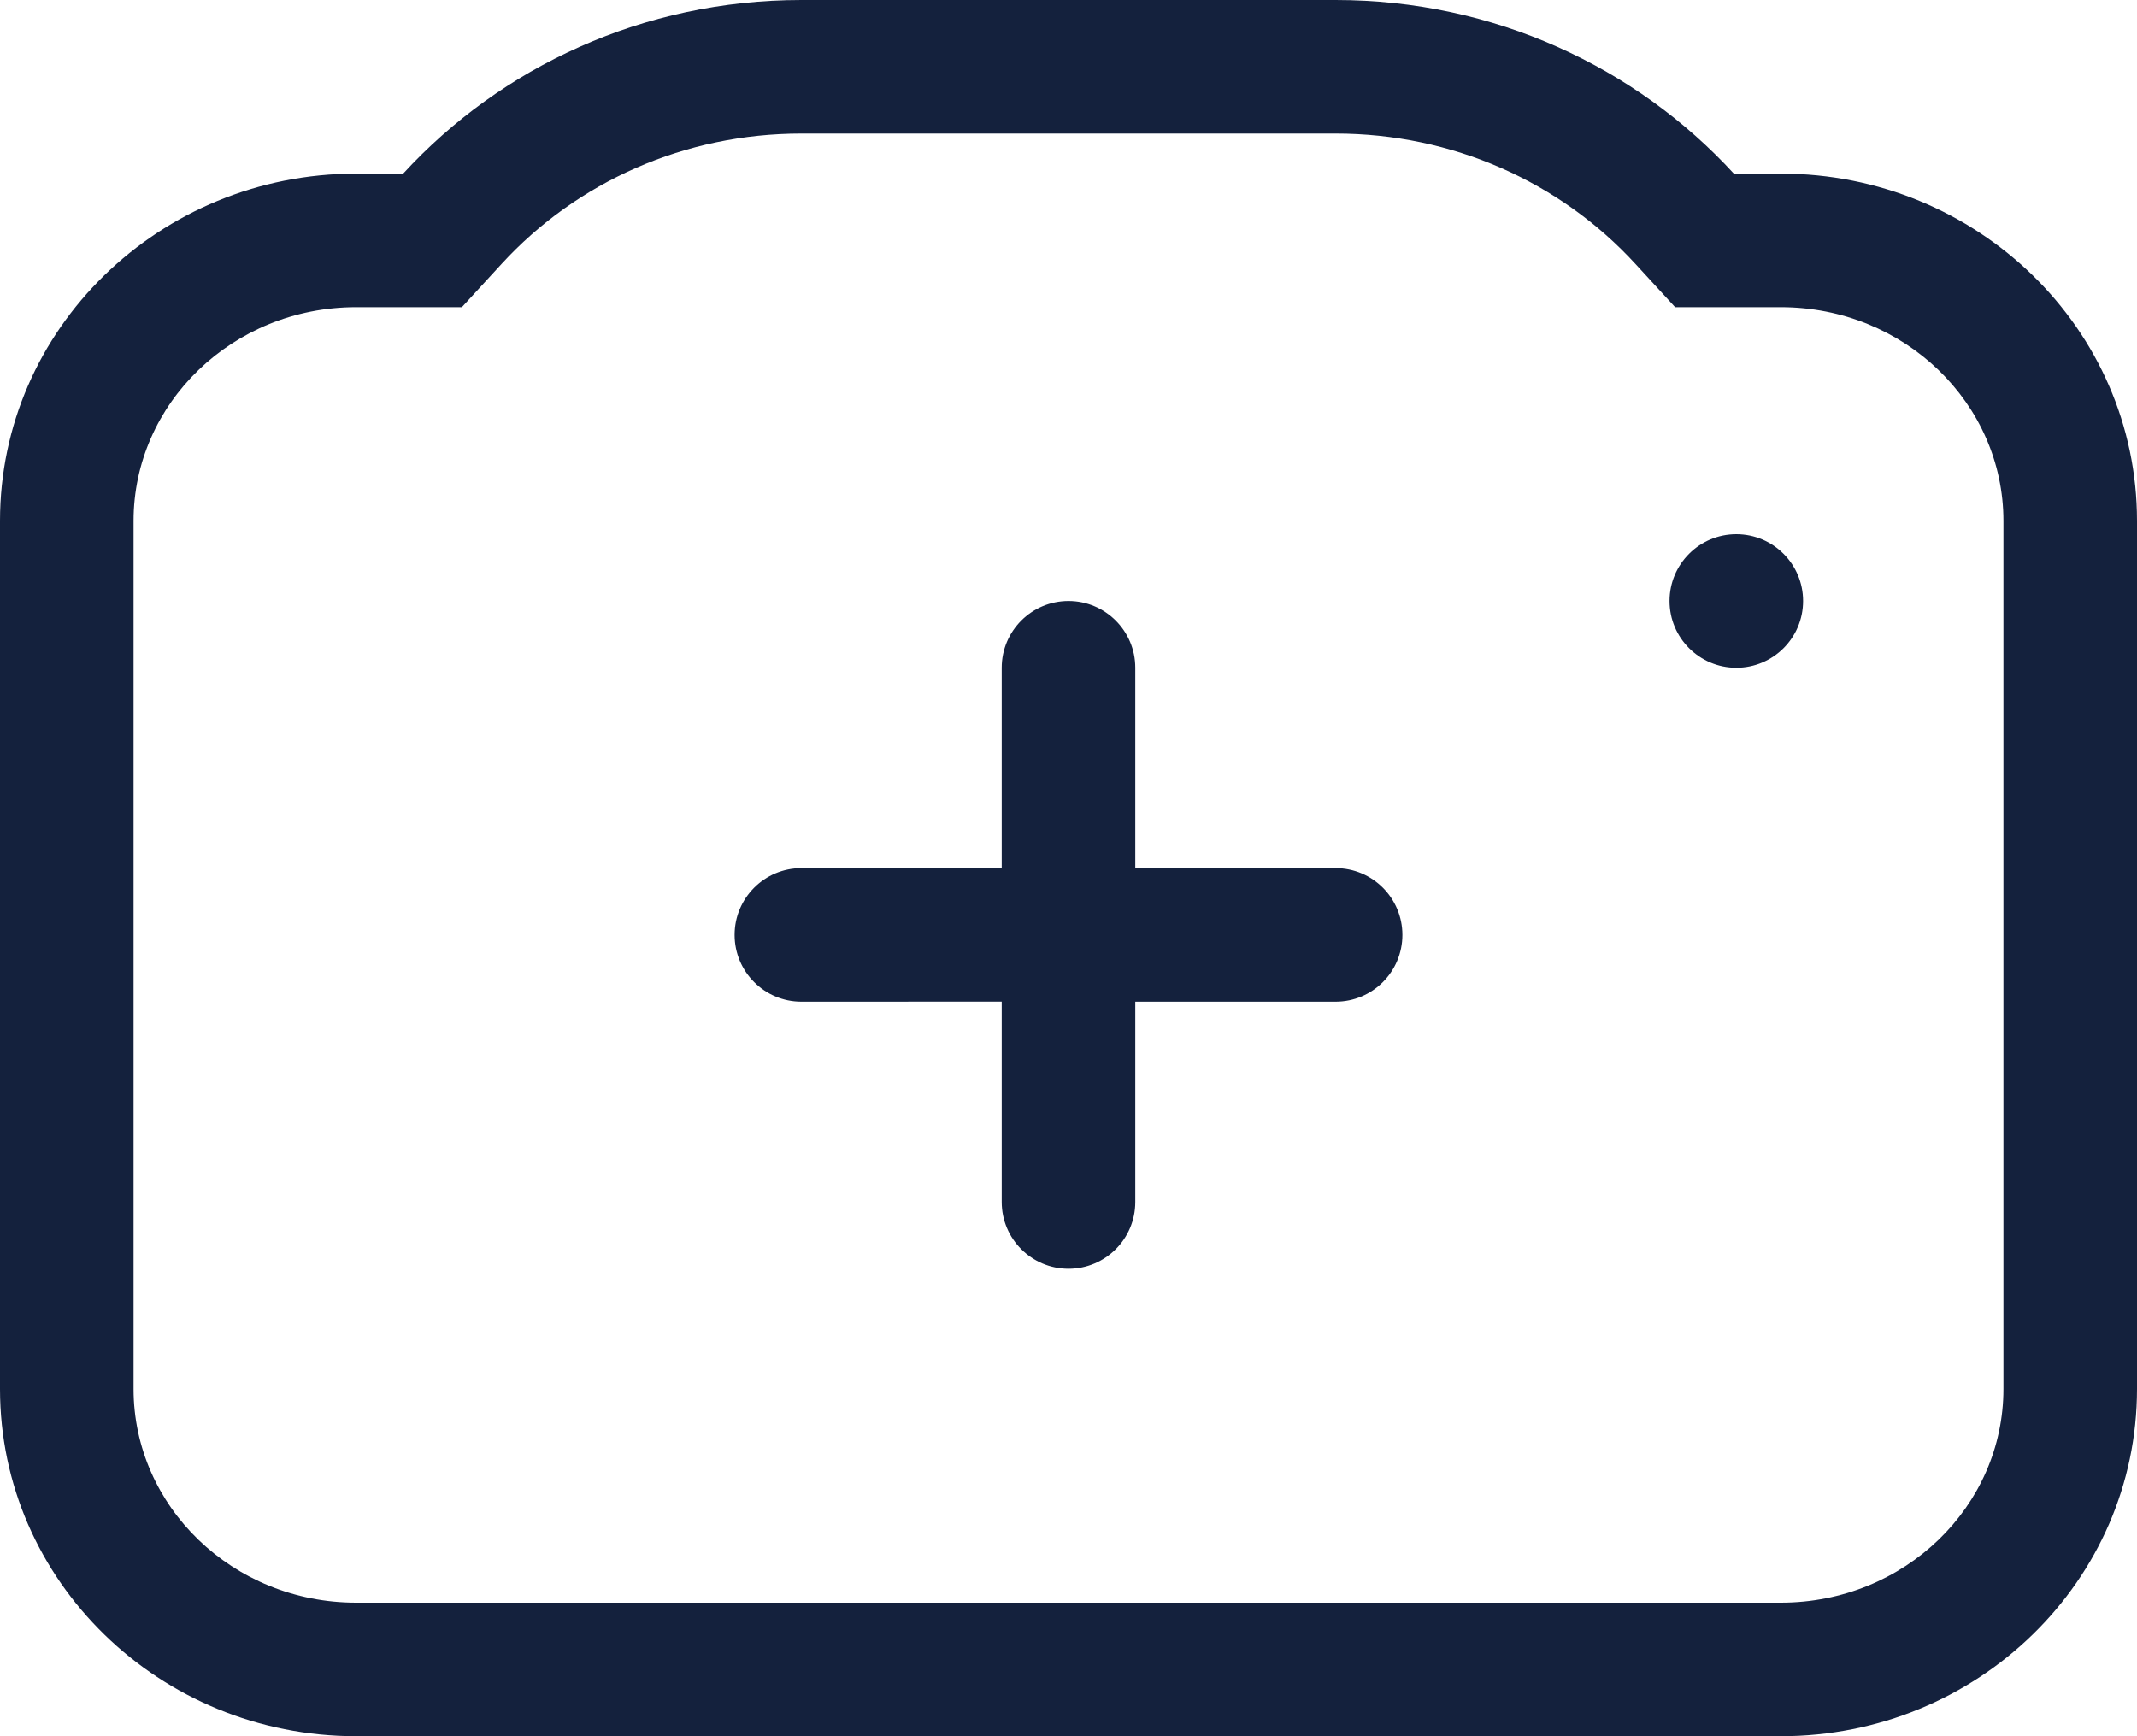 <?xml version="1.0" encoding="UTF-8"?>
<svg width="32px" height="26px" viewBox="0 0 32 26" version="1.1" xmlns="http://www.w3.org/2000/svg" xmlns:xlink="http://www.w3.org/1999/xlink">
    <!-- Generator: sketchtool 59.1 (101010) - https://sketch.com -->
    <title>ADC88F73-117C-4244-9906-1EF302400AEC</title>
    <desc>Created with sketchtool.</desc>
    <g id="Page-1" stroke="none" stroke-width="1" fill="none" fill-rule="evenodd">
        <g id="Create-event" transform="translate(-172, -174)" fill="#14213D" fill-rule="nonzero">
            <g id="Group" transform="translate(140, 174)">
                <path d="M52,0 C54.369,0 56.498,1.004 57.963,2.6 L58.667,2.6 C61.612,2.6 64,4.928 64,7.8 L64,20.8 C64,23.672 61.612,26 58.667,26 L37.333,26 C34.388,26 32,23.672 32,20.8 L32,7.8 C32,4.928 34.388,2.6 37.333,2.6 L38.037,2.6 C39.502,1.004 41.631,0 44,0 L52,0 Z M52,2 L44,2 C42.257,2 40.642,2.719 39.51,3.953 L38.916,4.6 L37.333,4.6 C35.481,4.6 34,6.044 34,7.8 L34,20.8 C34,22.556 35.481,24 37.333,24 L58.667,24 C60.519,24 62,22.556 62,20.8 L62,7.8 C62,6.044 60.519,4.6 58.667,4.6 L57.084,4.6 L56.49,3.953 C55.358,2.719 53.743,2 52,2 Z M48,9 C48.552,9 49,9.448 49,10 L49,13 L52,13 C52.552,13 53,13.448 53,14 C53,14.552 52.552,15 52,15 L49,15 L49,18 C49,18.552 48.552,19 48,19 C47.448,19 47,18.552 47,18 L47,14.999 L44,15 C43.448,15 43,14.552 43,14 C43,13.448 43.448,13 44,13 L47,12.999 L47,10 C47,9.448 47.448,9 48,9 Z M58,8 C58.552,8 59,8.448 59,9 C59,9.552 58.552,10 58,10 C57.448,10 57,9.552 57,9 C57,8.448 57.448,8 58,8 Z" id="Combined-Shape"></path>
            </g>
        </g>
    </g>
</svg>